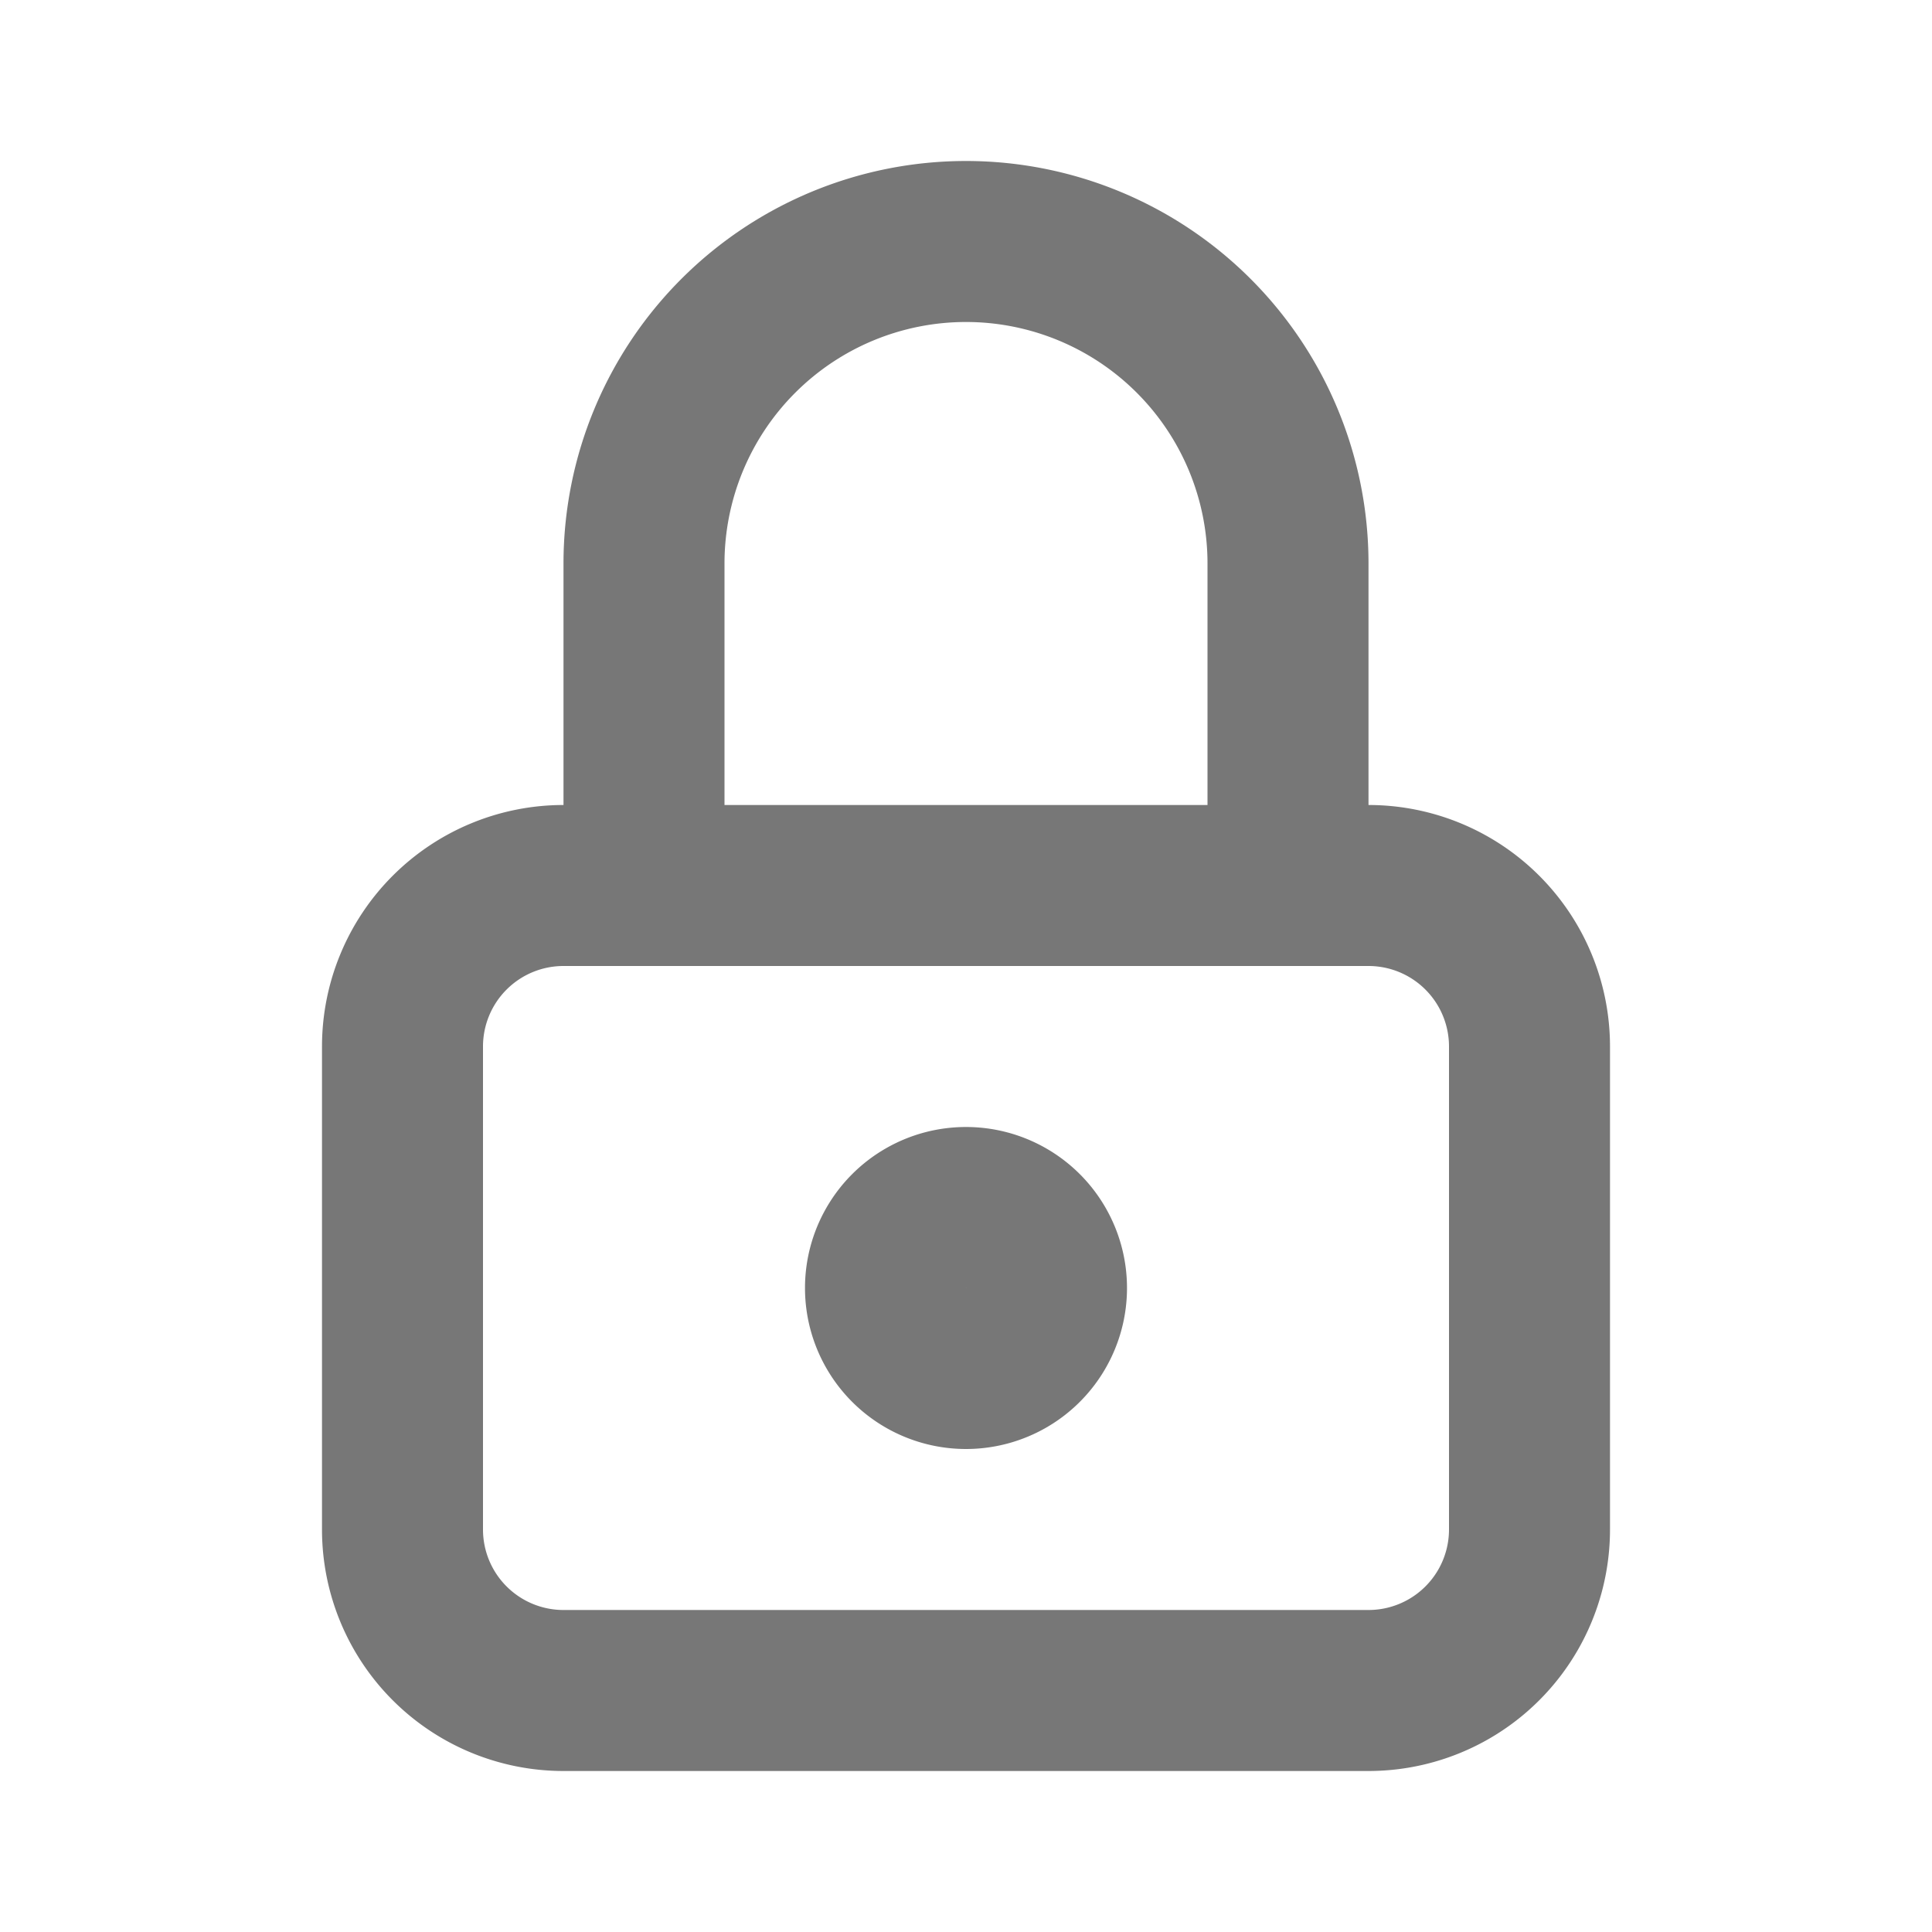 <ns0:svg xmlns:ns0="http://www.w3.org/2000/svg" class="icon icon-tabler icon-tabler-lock" width="24" height="24" viewBox="0 0 24 24" stroke-width="2" stroke="currentColor" fill="none" stroke-linecap="round" stroke-linejoin="round" style="color:#777"><ns0:path stroke="none" d="M0 0h24v24H0z" fill="none" /><ns0:path d="M5 13a2 2 0 0 1 2 -2h10a2 2 0 0 1 2 2v6a2 2 0 0 1 -2 2h-10a2 2 0 0 1 -2 -2v-6z" /><ns0:path d="M11 16a1 1 0 1 0 2 0a1 1 0 0 0 -2 0" /><ns0:path d="M8 11v-4a4 4 0 1 1 8 0v4" /></ns0:svg>
